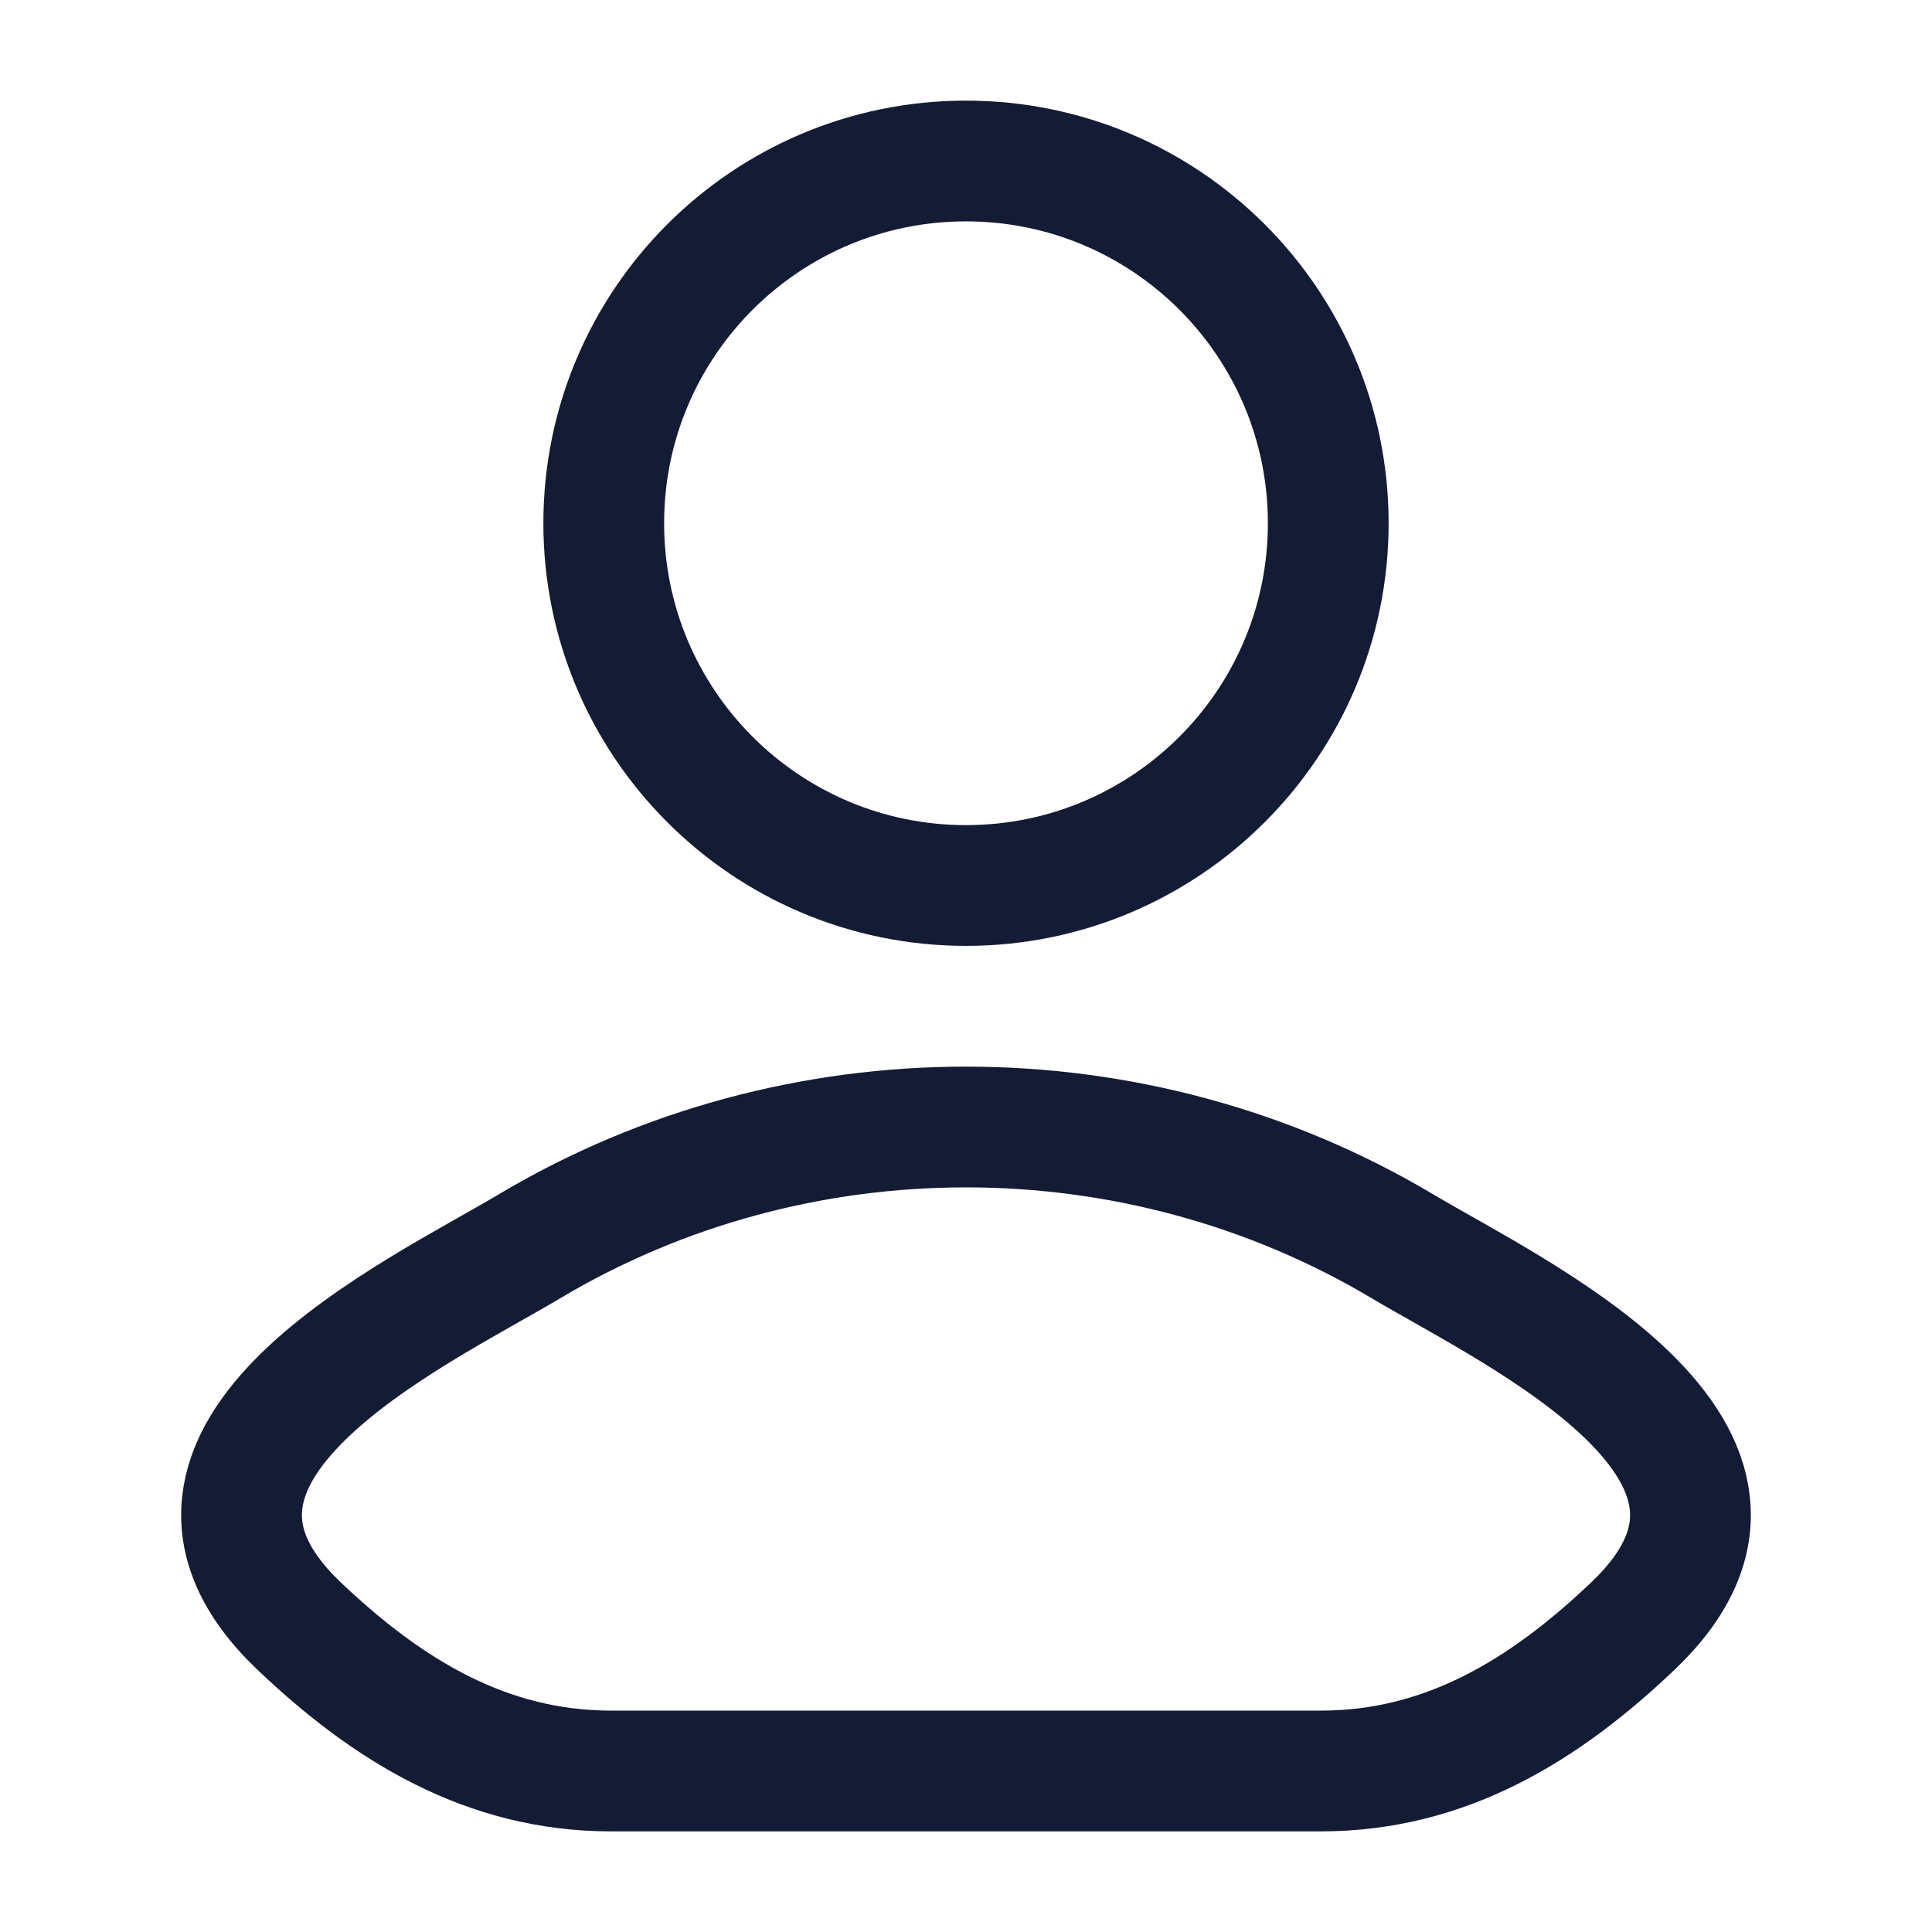 <svg fill="none" height="24" viewBox="0 0 24 24" width="24" xmlns="http://www.w3.org/2000/svg"><g stroke="#141b34" stroke-width="1.5"><path d="m6.578 15.482c-1.415.842-5.124 2.562-2.865 4.715 1.104 1.051 2.333 1.803 3.878 1.803h8.818c1.545 0 2.775-.752 3.878-1.803 2.259-2.152-1.45-3.873-2.865-4.715-3.318-1.976-7.527-1.976-10.845 0z" stroke-linecap="round" stroke-linejoin="round"/><path d="m16.5 6.5c0 2.485-2.015 4.5-4.5 4.5-2.485 0-4.5-2.015-4.5-4.5s2.015-4.5 4.5-4.5c2.485 0 4.5 2.015 4.5 4.5z"/></g></svg>